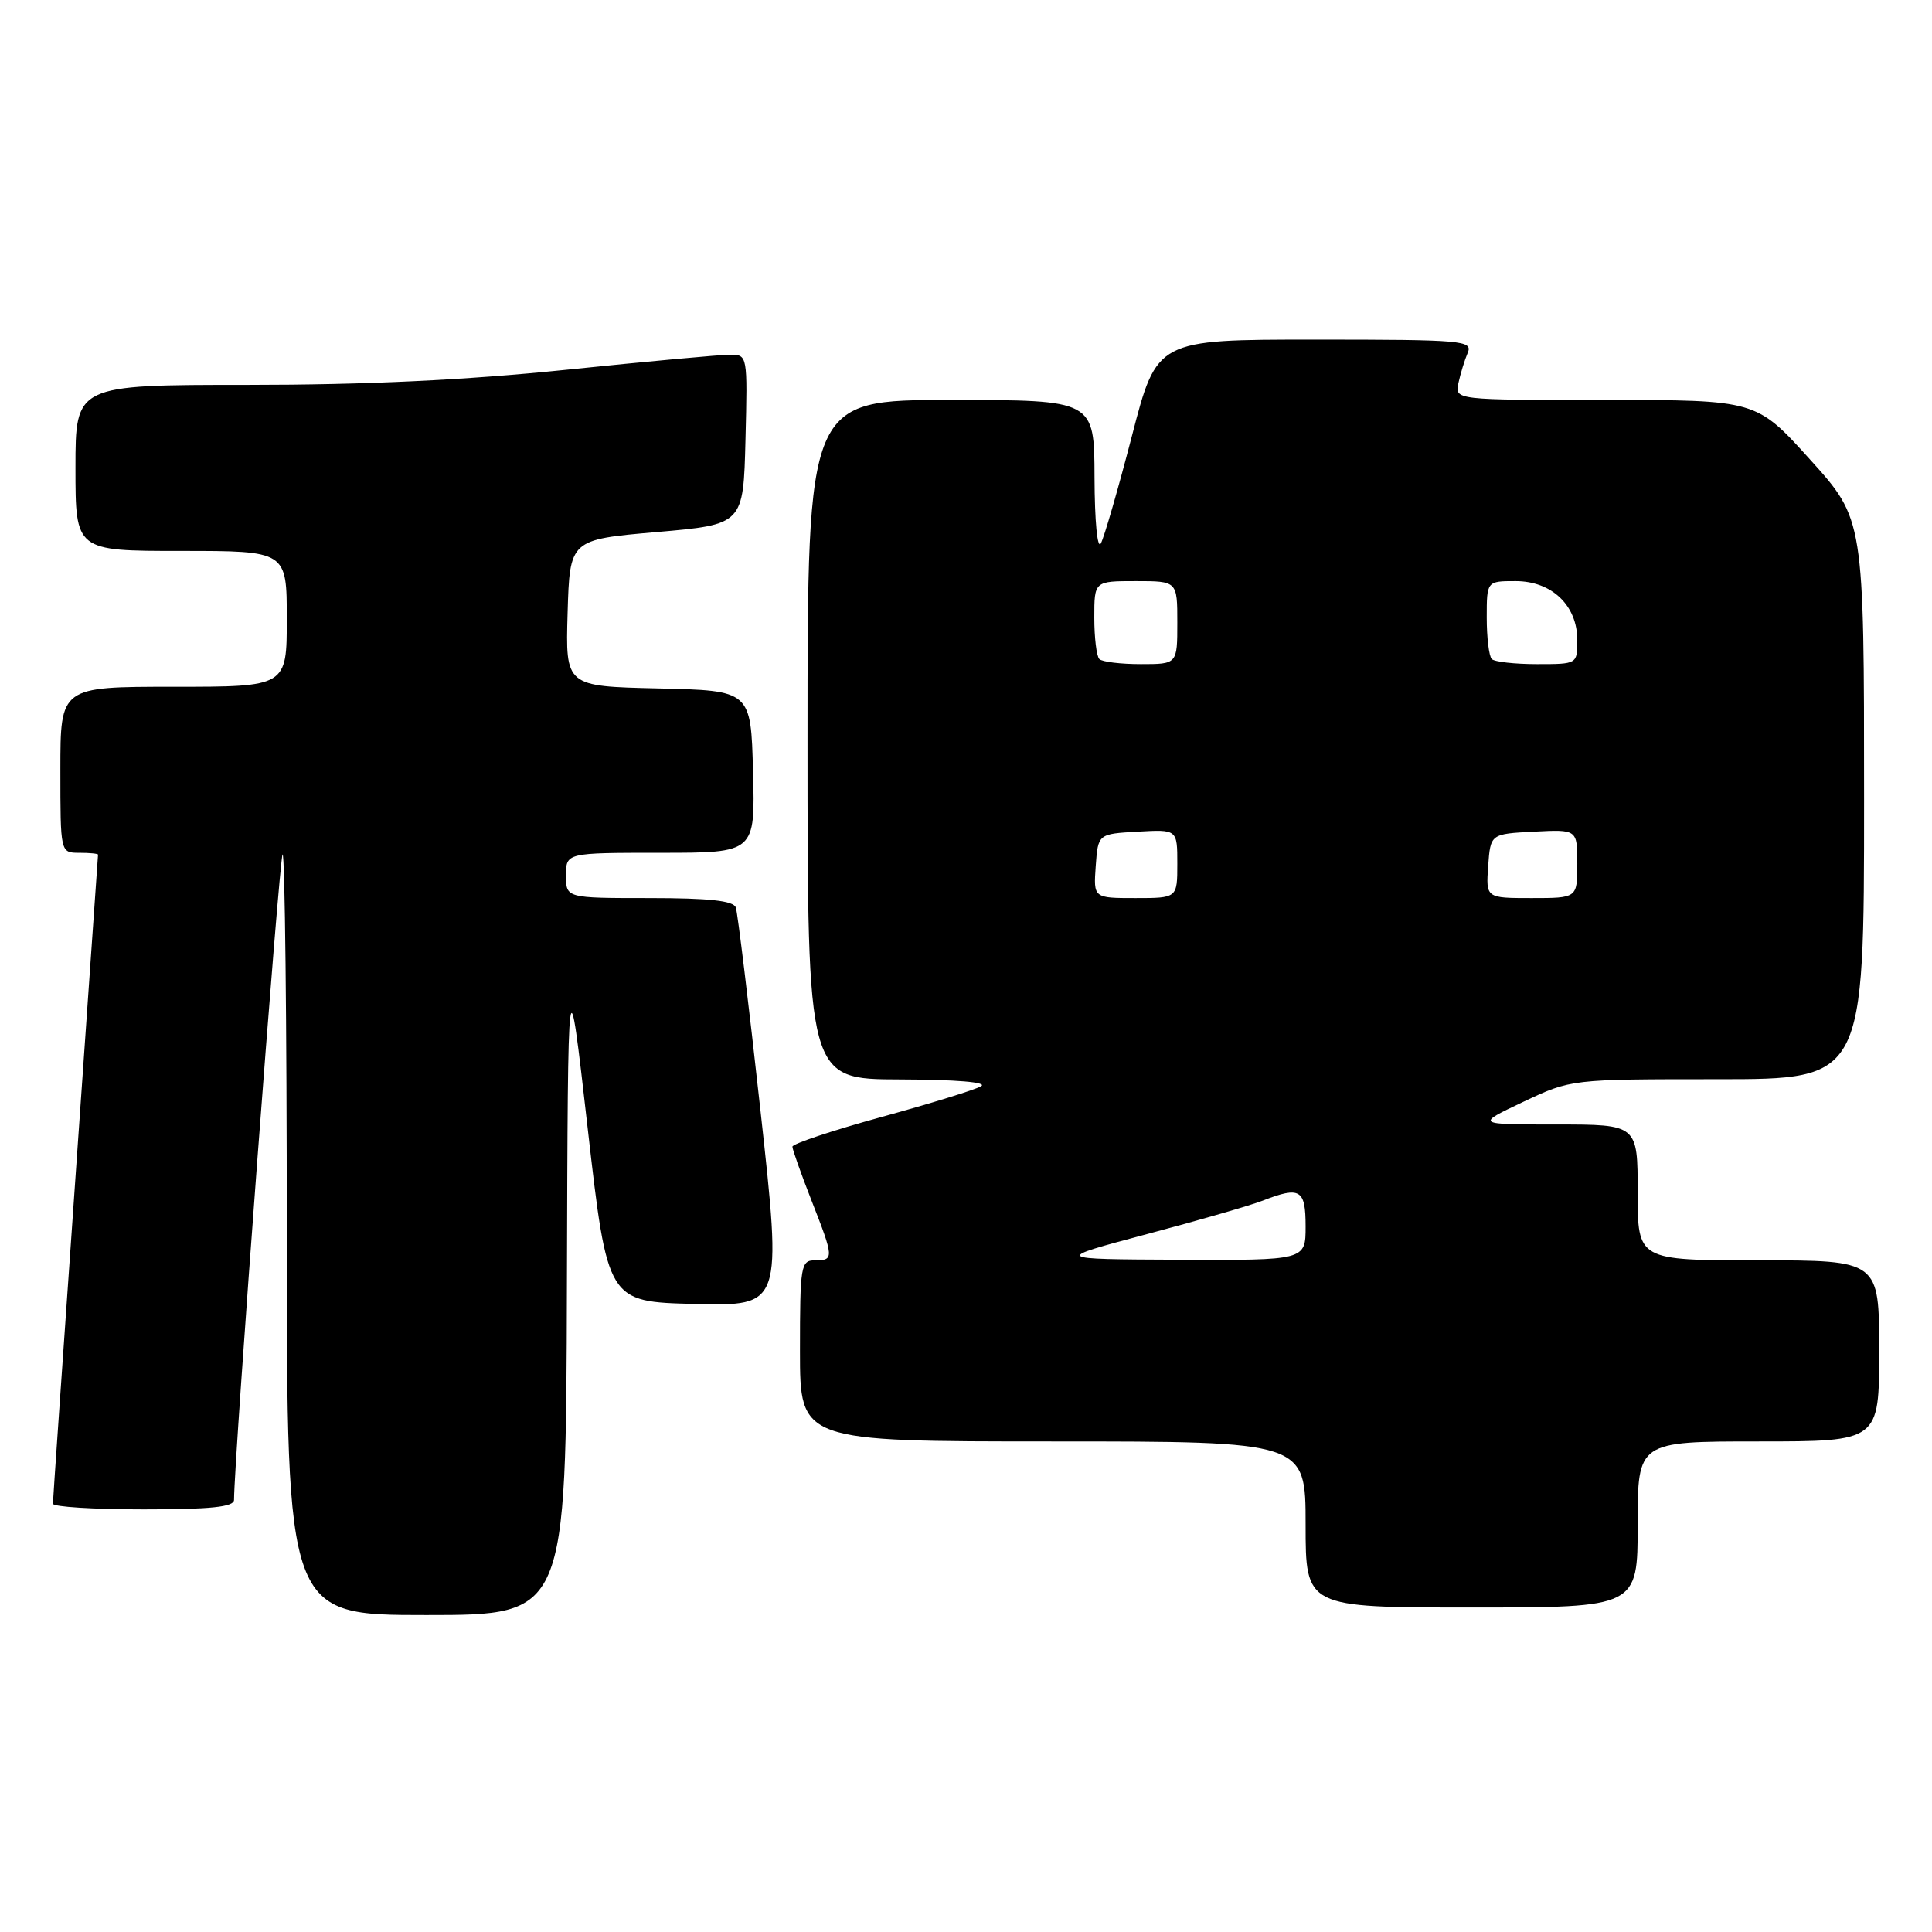<?xml version="1.0" encoding="UTF-8" standalone="no"?>
<!DOCTYPE svg PUBLIC "-//W3C//DTD SVG 1.1//EN" "http://www.w3.org/Graphics/SVG/1.1/DTD/svg11.dtd" >
<svg xmlns="http://www.w3.org/2000/svg" xmlns:xlink="http://www.w3.org/1999/xlink" version="1.1" viewBox="0 0 256 256">
 <g >
 <path fill="currentColor"
d=" M 75.12 170.25 C 75.25 126.50 75.25 126.50 77.87 149.50 C 80.50 172.50 80.50 172.50 92.06 172.78 C 103.62 173.06 103.62 173.06 100.78 147.28 C 99.22 133.10 97.74 120.94 97.50 120.25 C 97.19 119.35 93.96 119.00 86.03 119.00 C 75.00 119.00 75.00 119.00 75.00 116.00 C 75.00 113.00 75.00 113.00 87.53 113.00 C 100.07 113.00 100.07 113.00 99.78 102.25 C 99.50 91.50 99.50 91.50 87.21 91.22 C 74.93 90.94 74.93 90.94 75.21 81.22 C 75.50 71.50 75.50 71.50 87.00 70.50 C 98.50 69.50 98.50 69.50 98.78 58.25 C 99.06 47.06 99.05 47.00 96.74 47.00 C 95.46 47.00 85.68 47.90 75.00 49.00 C 61.67 50.37 48.45 51.00 32.79 51.00 C 10.00 51.00 10.00 51.00 10.00 62.00 C 10.00 73.00 10.00 73.00 24.00 73.00 C 38.00 73.00 38.00 73.00 38.00 82.00 C 38.00 91.00 38.00 91.00 23.00 91.00 C 8.00 91.00 8.00 91.00 8.00 102.00 C 8.00 113.00 8.00 113.00 10.50 113.00 C 11.88 113.00 13.00 113.11 12.99 113.25 C 12.99 113.39 11.64 132.62 10.00 156.00 C 8.36 179.38 7.01 198.84 7.01 199.25 C 7.00 199.66 12.40 200.00 19.00 200.00 C 27.93 200.00 31.00 199.68 31.01 198.75 C 31.03 193.13 37.01 113.65 37.44 113.22 C 37.75 112.92 38.00 135.47 38.00 163.33 C 38.00 214.00 38.00 214.00 56.50 214.00 C 75.00 214.00 75.00 214.00 75.12 170.25 Z  M 217.00 202.00 C 217.00 191.00 217.00 191.00 233.00 191.00 C 249.00 191.00 249.00 191.00 249.00 179.00 C 249.00 167.00 249.00 167.00 233.00 167.00 C 217.00 167.00 217.00 167.00 217.00 158.00 C 217.00 149.00 217.00 149.00 206.25 149.00 C 195.50 149.00 195.50 149.00 201.84 146.00 C 208.18 143.00 208.18 143.00 227.59 143.00 C 247.00 143.00 247.00 143.00 247.00 105.91 C 247.00 68.82 247.00 68.82 239.86 60.91 C 232.72 53.00 232.72 53.00 212.74 53.00 C 192.77 53.00 192.77 53.00 193.25 50.75 C 193.52 49.51 194.07 47.71 194.48 46.75 C 195.17 45.12 193.83 45.00 174.25 45.00 C 153.29 45.00 153.29 45.00 149.99 57.75 C 148.17 64.76 146.32 71.17 145.87 72.00 C 145.41 72.85 145.05 69.08 145.03 63.25 C 145.00 53.00 145.00 53.00 126.00 53.00 C 107.00 53.00 107.00 53.00 107.00 98.00 C 107.00 143.00 107.00 143.00 119.25 143.03 C 126.69 143.05 130.91 143.40 130.00 143.93 C 129.18 144.41 123.21 146.25 116.75 148.02 C 110.29 149.80 105.00 151.56 105.00 151.94 C 105.00 152.31 106.13 155.49 107.50 159.00 C 110.52 166.69 110.53 167.00 108.00 167.00 C 106.11 167.00 106.00 167.67 106.00 179.00 C 106.00 191.00 106.00 191.00 139.50 191.00 C 173.00 191.00 173.00 191.00 173.00 202.00 C 173.00 213.00 173.00 213.00 195.00 213.00 C 217.00 213.00 217.00 213.00 217.00 202.00 Z  M 152.00 163.52 C 158.88 161.69 165.77 159.70 167.32 159.09 C 172.28 157.16 173.00 157.59 173.00 162.50 C 173.00 167.00 173.00 167.00 156.25 166.92 C 139.50 166.85 139.50 166.85 152.00 163.52 Z  M 145.19 114.75 C 145.50 110.50 145.50 110.50 150.75 110.20 C 156.00 109.90 156.00 109.90 156.00 114.45 C 156.00 119.00 156.00 119.00 150.44 119.00 C 144.89 119.00 144.89 119.00 145.19 114.75 Z  M 197.19 114.75 C 197.50 110.50 197.50 110.50 203.25 110.20 C 209.00 109.90 209.00 109.90 209.00 114.45 C 209.00 119.00 209.00 119.00 202.94 119.00 C 196.89 119.00 196.89 119.00 197.19 114.75 Z  M 145.67 87.33 C 145.30 86.97 145.00 84.49 145.00 81.83 C 145.00 77.00 145.00 77.00 150.50 77.00 C 156.00 77.00 156.00 77.00 156.00 82.50 C 156.00 88.00 156.00 88.00 151.17 88.00 C 148.51 88.00 146.03 87.70 145.67 87.33 Z  M 197.67 87.33 C 197.30 86.97 197.00 84.49 197.00 81.83 C 197.00 77.00 197.00 77.00 200.83 77.00 C 205.62 77.00 209.00 80.23 209.00 84.81 C 209.00 88.00 208.99 88.00 203.67 88.00 C 200.73 88.00 198.03 87.70 197.67 87.33 Z "/>
</g>
</svg>